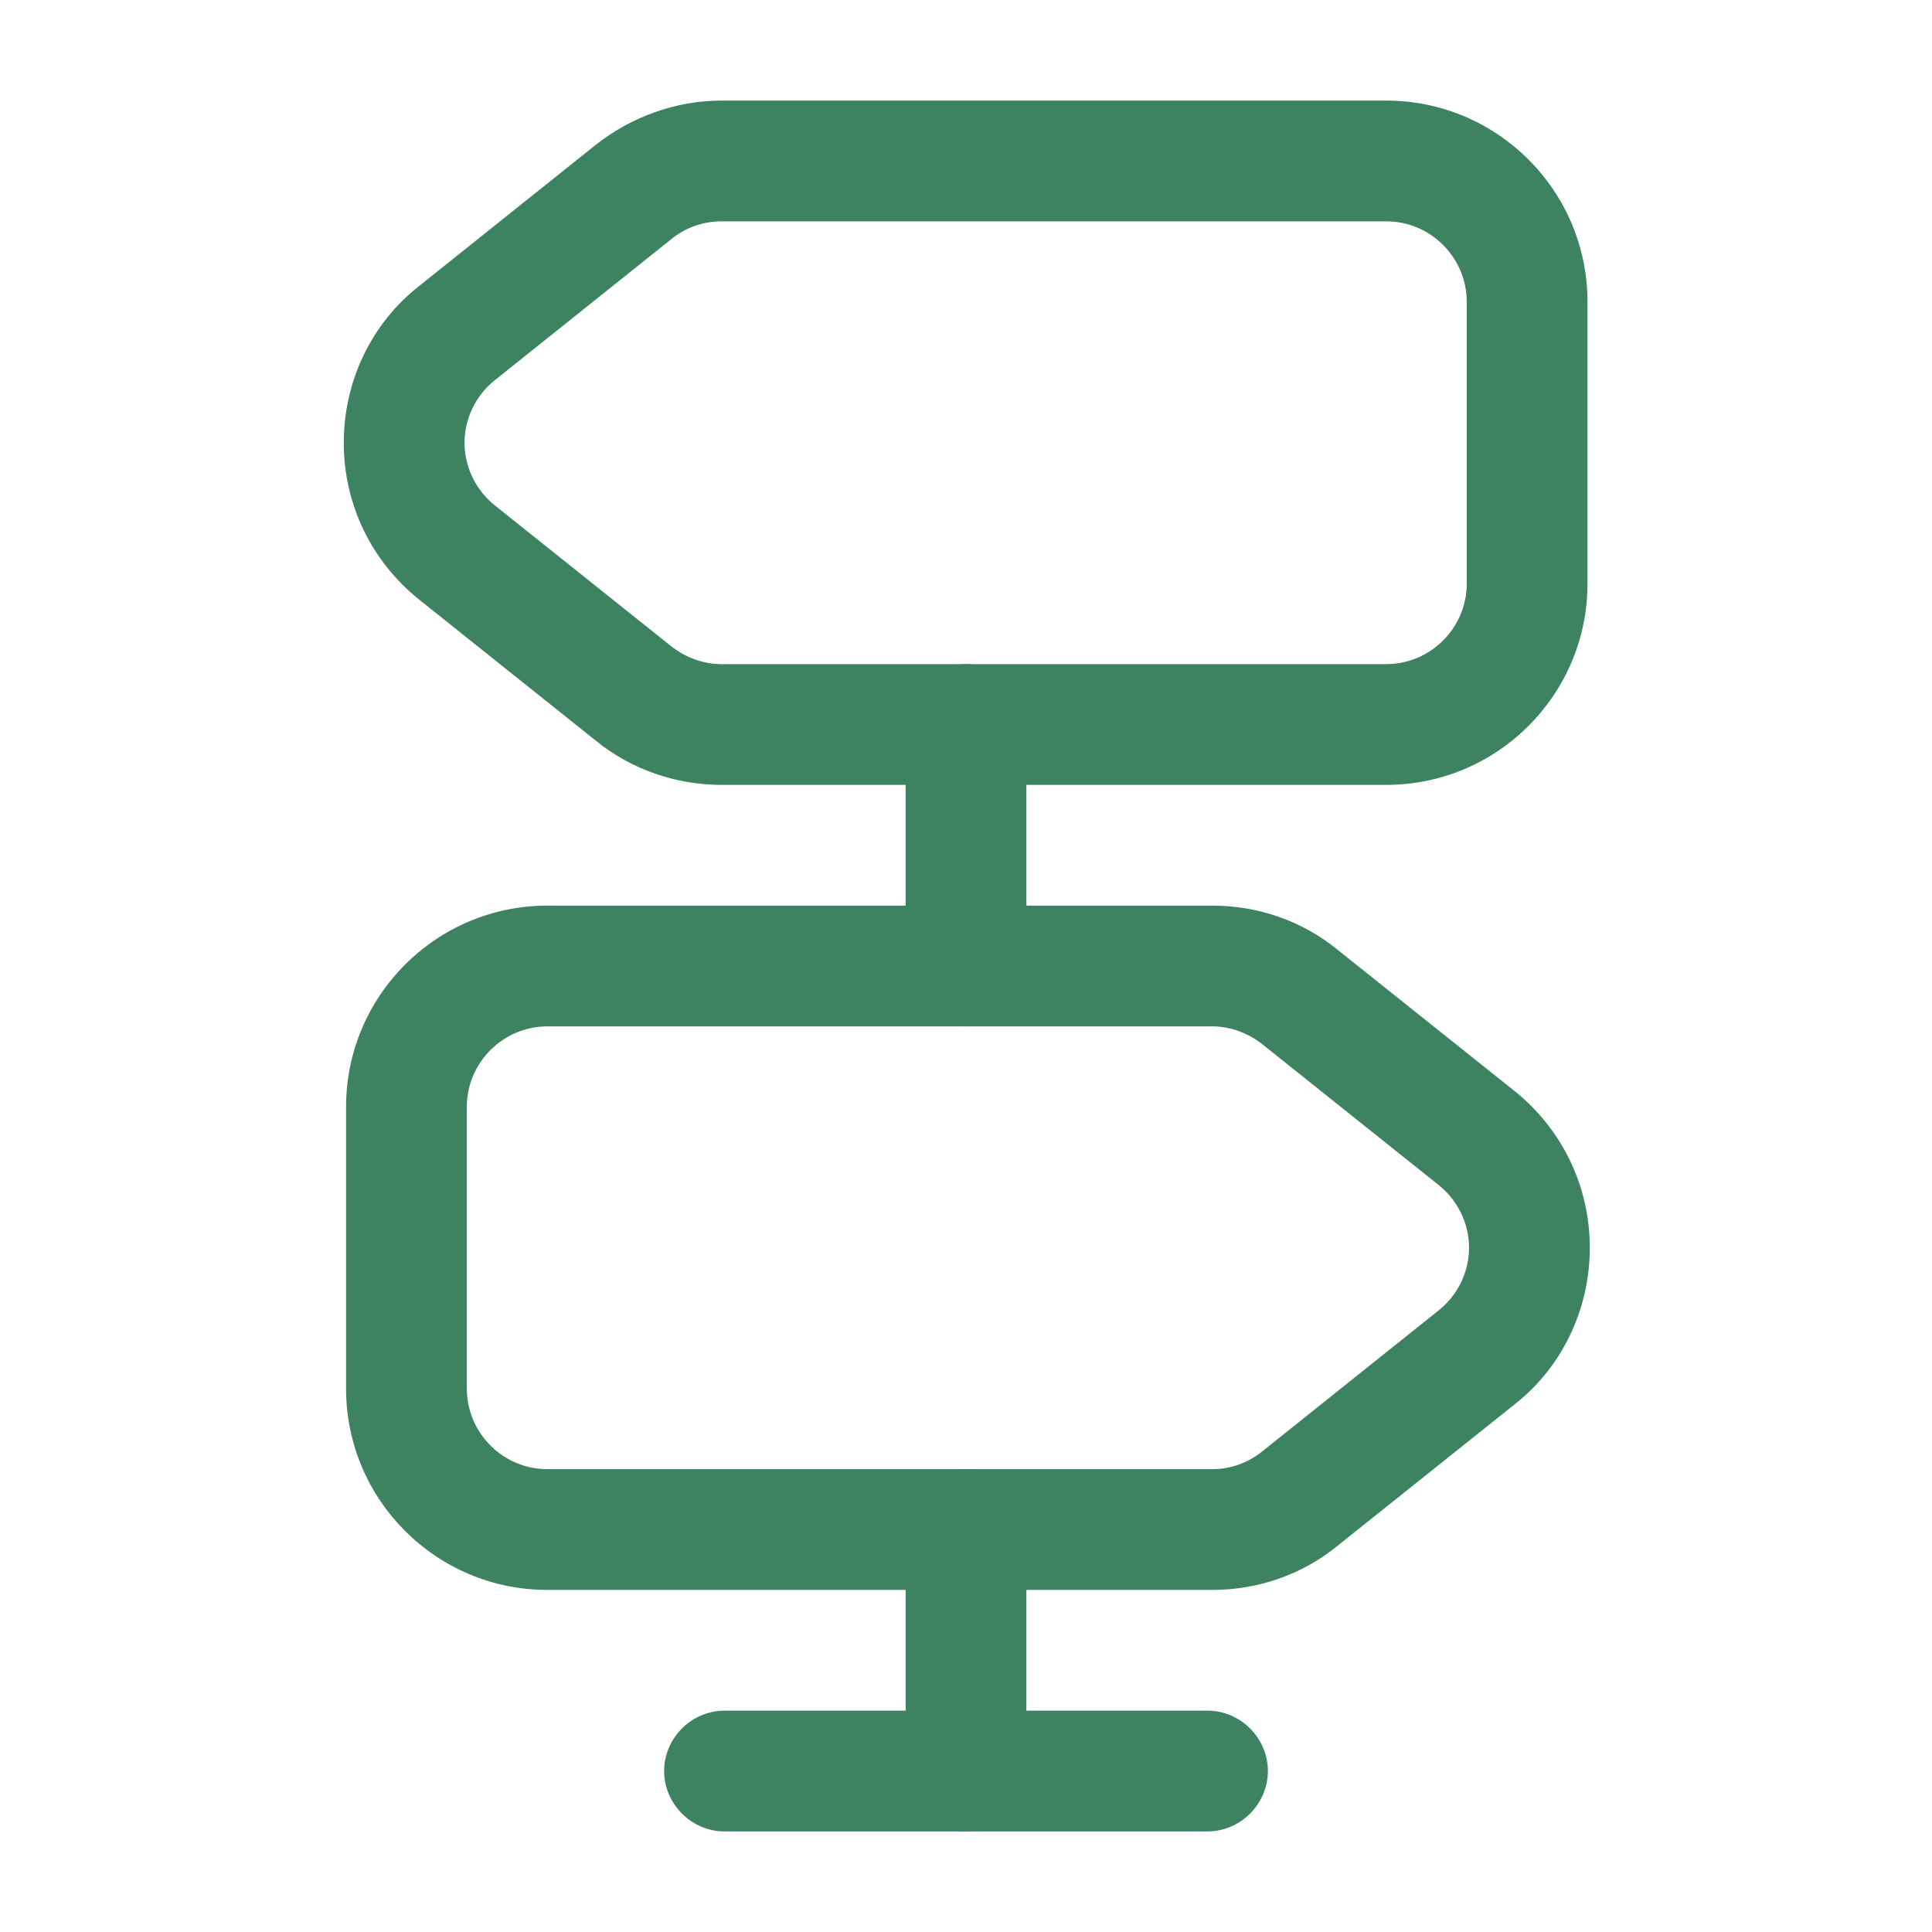 <svg width="16" height="16" viewBox="0 0 16 16" fill="none" xmlns="http://www.w3.org/2000/svg">
<g id="vuesax/outline/signpost">
<g id="signpost">
<path id="Vector" d="M11.48 6.5H5.973C5.6 6.5 5.227 6.373 4.933 6.133L3.473 4.967C3.073 4.647 2.847 4.173 2.847 3.667C2.847 3.16 3.073 2.68 3.473 2.367L4.933 1.2C5.227 0.967 5.6 0.833 5.973 0.833H11.48C12.4 0.833 13.147 1.58 13.147 2.5V4.833C13.147 5.753 12.4 6.5 11.48 6.5ZM5.973 1.833C5.82 1.833 5.673 1.887 5.56 1.98L4.1 3.147C3.94 3.273 3.847 3.467 3.847 3.667C3.847 3.867 3.94 4.06 4.1 4.187L5.56 5.353C5.68 5.447 5.827 5.5 5.973 5.5H11.48C11.847 5.5 12.147 5.2 12.147 4.833V2.5C12.147 2.133 11.847 1.833 11.48 1.833H5.973Z" fill="#3D8361"/>
<path id="Vector_2" d="M10.04 13.167H4.533C3.613 13.167 2.866 12.42 2.866 11.5V9.167C2.866 8.247 3.613 7.5 4.533 7.5H10.04C10.42 7.5 10.786 7.627 11.079 7.867L12.54 9.033C12.94 9.353 13.166 9.827 13.166 10.333C13.166 10.84 12.94 11.32 12.54 11.633L11.079 12.8C10.786 13.04 10.42 13.167 10.04 13.167ZM4.533 8.5C4.166 8.5 3.866 8.8 3.866 9.167V11.5C3.866 11.867 4.166 12.167 4.533 12.167H10.04C10.193 12.167 10.339 12.113 10.453 12.02L11.913 10.853C12.073 10.727 12.166 10.533 12.166 10.333C12.166 10.133 12.073 9.94 11.913 9.813L10.453 8.647C10.333 8.553 10.186 8.5 10.04 8.5H4.533Z" fill="#3D8361"/>
<path id="Vector_3" d="M8 8.5C7.727 8.5 7.5 8.273 7.5 8V6C7.5 5.727 7.727 5.5 8 5.5C8.273 5.5 8.5 5.727 8.5 6V8C8.5 8.273 8.273 8.5 8 8.5Z" fill="#3D8361"/>
<path id="Vector_4" d="M8 15.167C7.727 15.167 7.5 14.94 7.5 14.667V12.667C7.5 12.393 7.727 12.167 8 12.167C8.273 12.167 8.5 12.393 8.5 12.667V14.667C8.5 14.94 8.273 15.167 8 15.167Z" fill="#3D8361"/>
<path id="Vector_5" d="M10 15.167H6C5.727 15.167 5.5 14.94 5.5 14.667C5.5 14.393 5.727 14.167 6 14.167H10C10.273 14.167 10.5 14.393 10.5 14.667C10.5 14.94 10.273 15.167 10 15.167Z" fill="#3D8361"/>
</g>
</g>
</svg>
